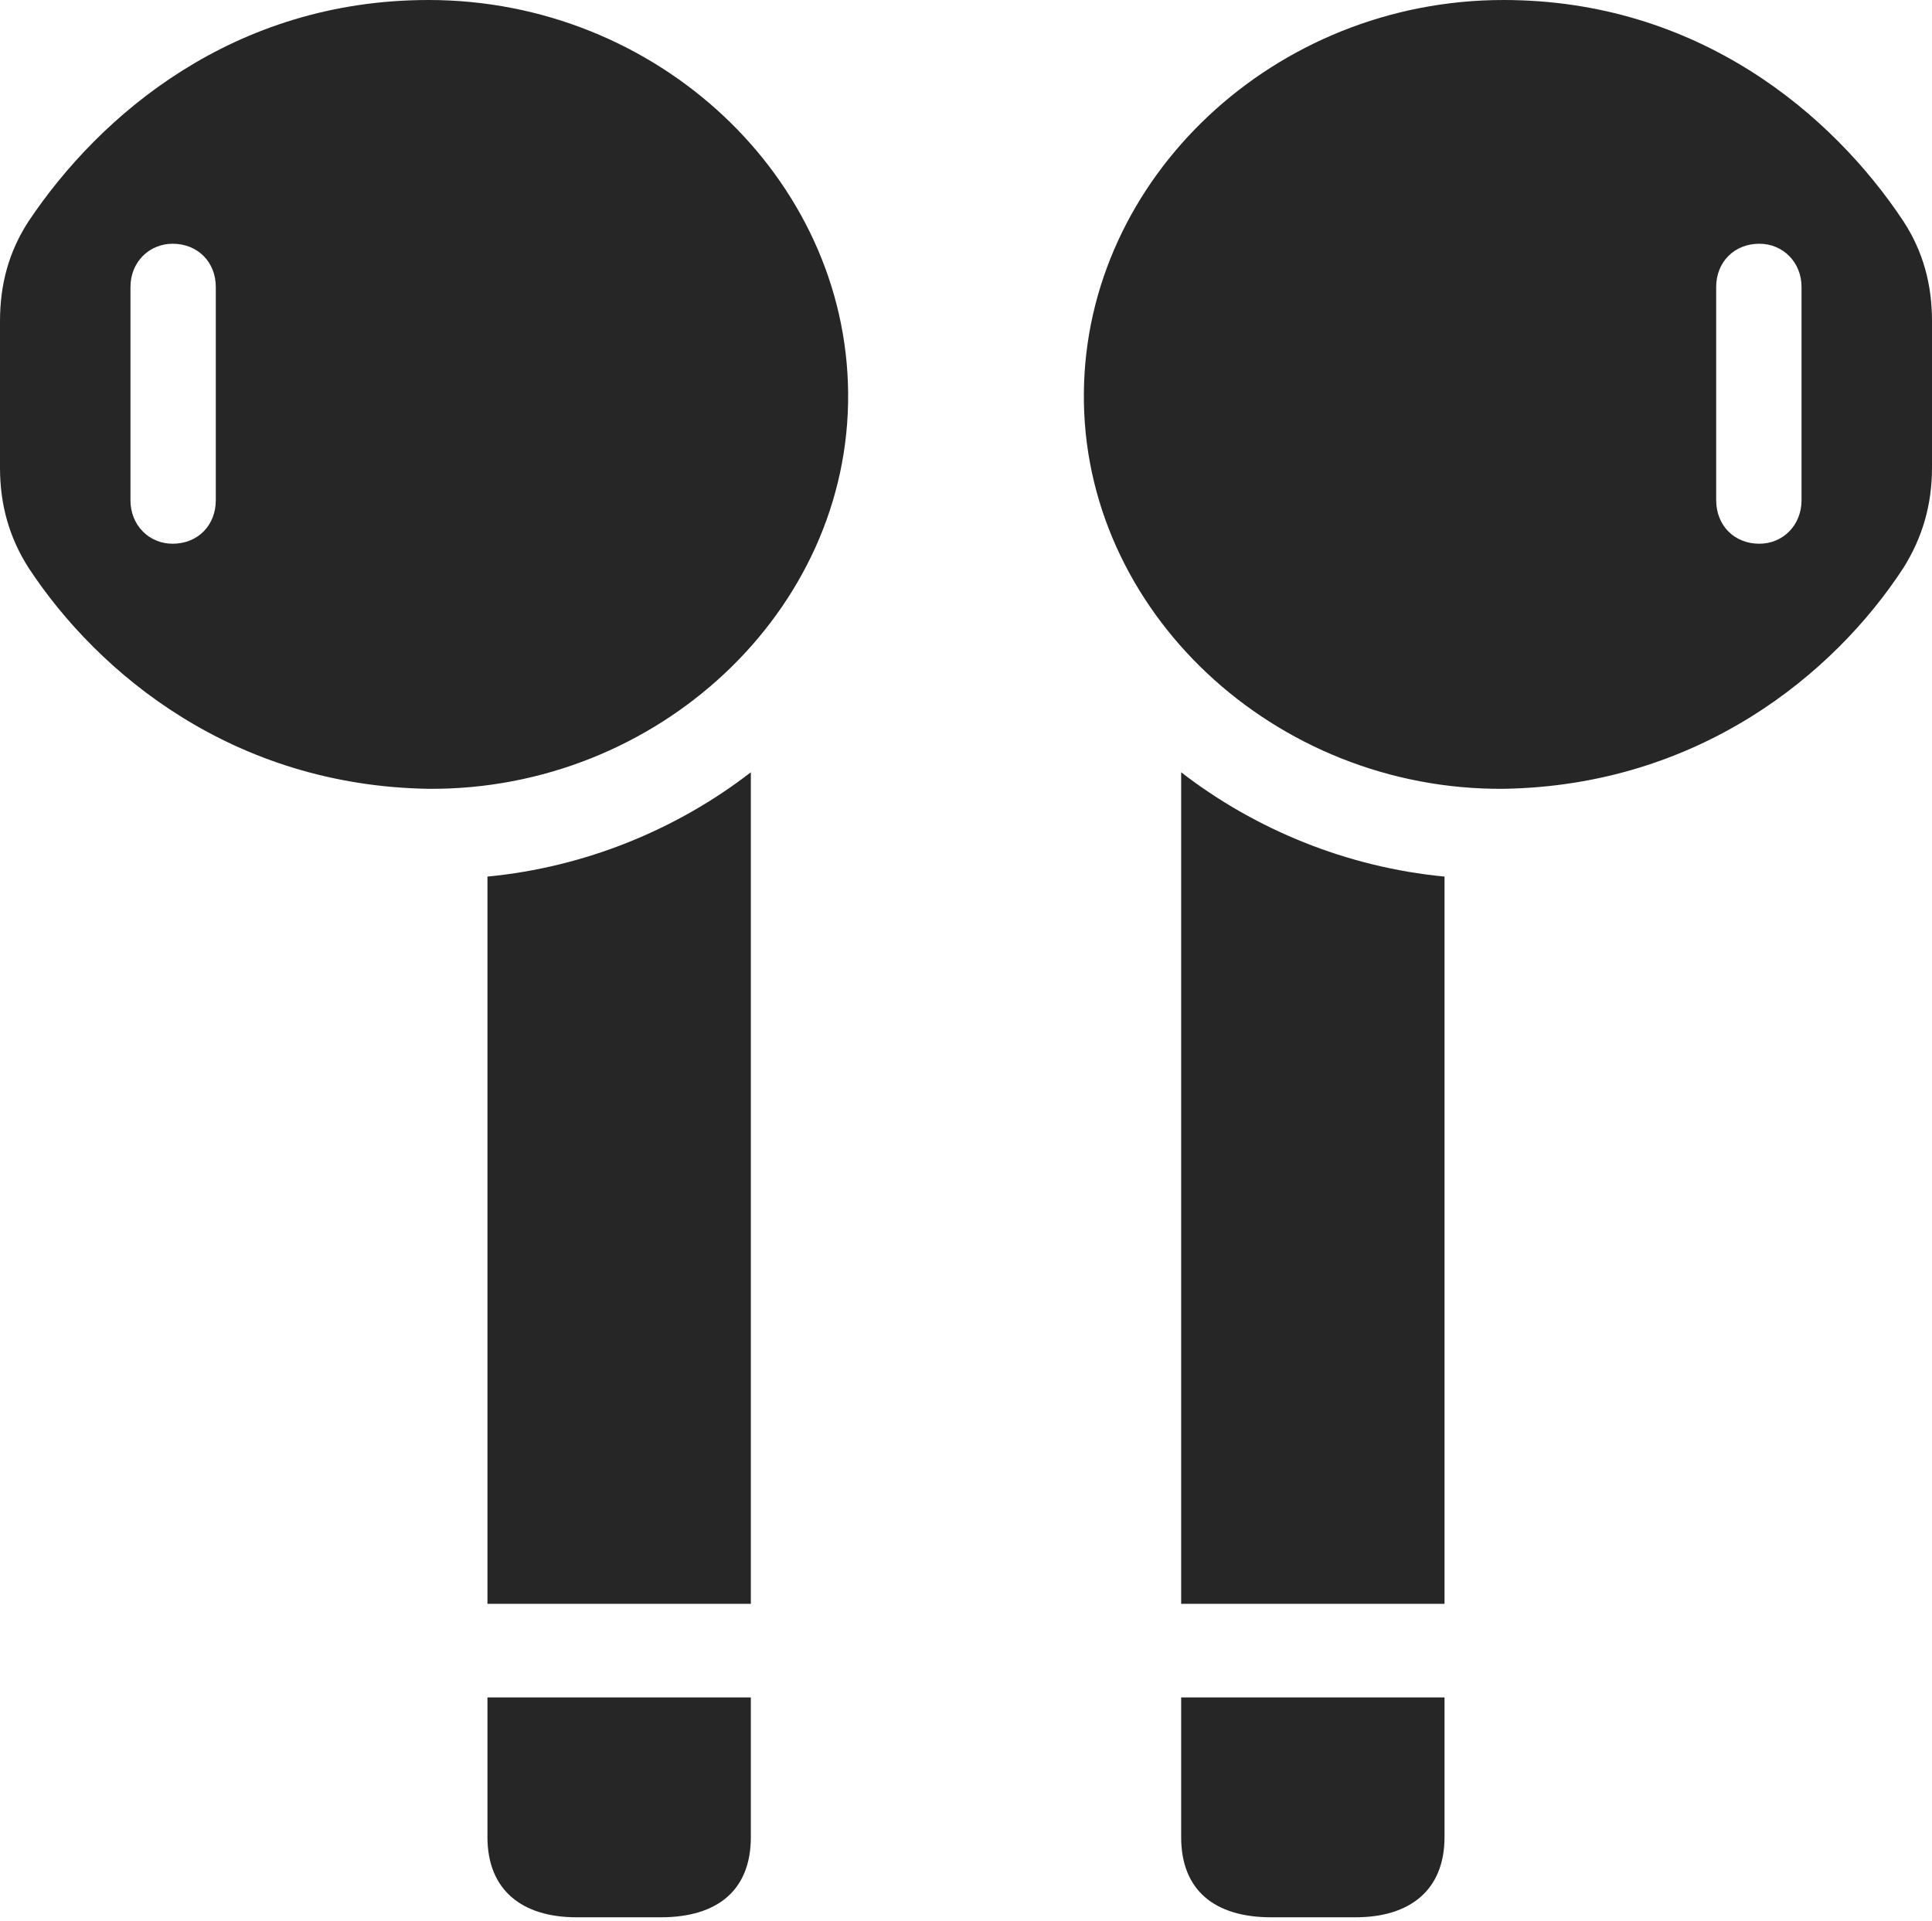 <?xml version="1.0" encoding="UTF-8"?>
<!--Generator: Apple Native CoreSVG 232.5-->
<!DOCTYPE svg
PUBLIC "-//W3C//DTD SVG 1.1//EN"
       "http://www.w3.org/Graphics/SVG/1.1/DTD/svg11.dtd">
<svg version="1.1" xmlns="http://www.w3.org/2000/svg" xmlns:xlink="http://www.w3.org/1999/xlink" width="92.681" height="92.145">
 <g>
  <rect height="92.145" opacity="0" width="92.681" x="0" y="0"/>
  <path d="M20.561 37.844C31.533 37.926 40.787 29.305 40.686 18.849C40.6 8.539 31.533 0 20.561 0C11.213 0 4.798 5.495 1.374 10.611C0.424 12.068 0 13.641 0 15.409L0 22.435C0 24.218 0.443 25.791 1.374 27.248C4.731 32.349 11.213 37.697 20.561 37.844ZM8.281 26.086C7.148 26.086 6.259 25.197 6.259 24L6.259 13.765C6.259 12.583 7.148 11.694 8.281 11.694C9.497 11.694 10.352 12.583 10.352 13.765L10.352 24C10.352 25.197 9.497 26.086 8.281 26.086ZM23.384 76.945L36.019 76.945L36.019 37.051C32.479 39.787 28.087 41.604 23.384 42.055ZM27.655 91.984L31.699 91.984C34.436 91.984 36.019 90.67 36.019 88.138L36.019 81.435L23.384 81.435L23.384 88.138C23.384 90.67 25.031 91.984 27.655 91.984ZM72.12 37.844C81.467 37.697 87.983 32.349 91.307 27.248C92.223 25.791 92.681 24.218 92.681 22.435L92.681 15.409C92.681 13.641 92.256 12.068 91.307 10.611C87.916 5.495 81.467 0 72.12 0C61.148 0 52.081 8.539 51.995 18.849C51.894 29.305 61.148 37.926 72.12 37.844ZM84.399 26.086C83.184 26.086 82.328 25.197 82.328 24L82.328 13.765C82.328 12.583 83.184 11.694 84.399 11.694C85.533 11.694 86.422 12.583 86.422 13.765L86.422 24C86.422 25.197 85.533 26.086 84.399 26.086ZM69.296 76.945L69.296 42.055C64.593 41.604 60.202 39.787 56.662 37.051L56.662 76.945ZM65.026 91.984C67.649 91.984 69.296 90.67 69.296 88.138L69.296 81.435L56.662 81.435L56.662 88.138C56.662 90.67 58.245 91.984 60.981 91.984Z" fill="#000000" fill-opacity="0.85"/>
 </g>
</svg>
